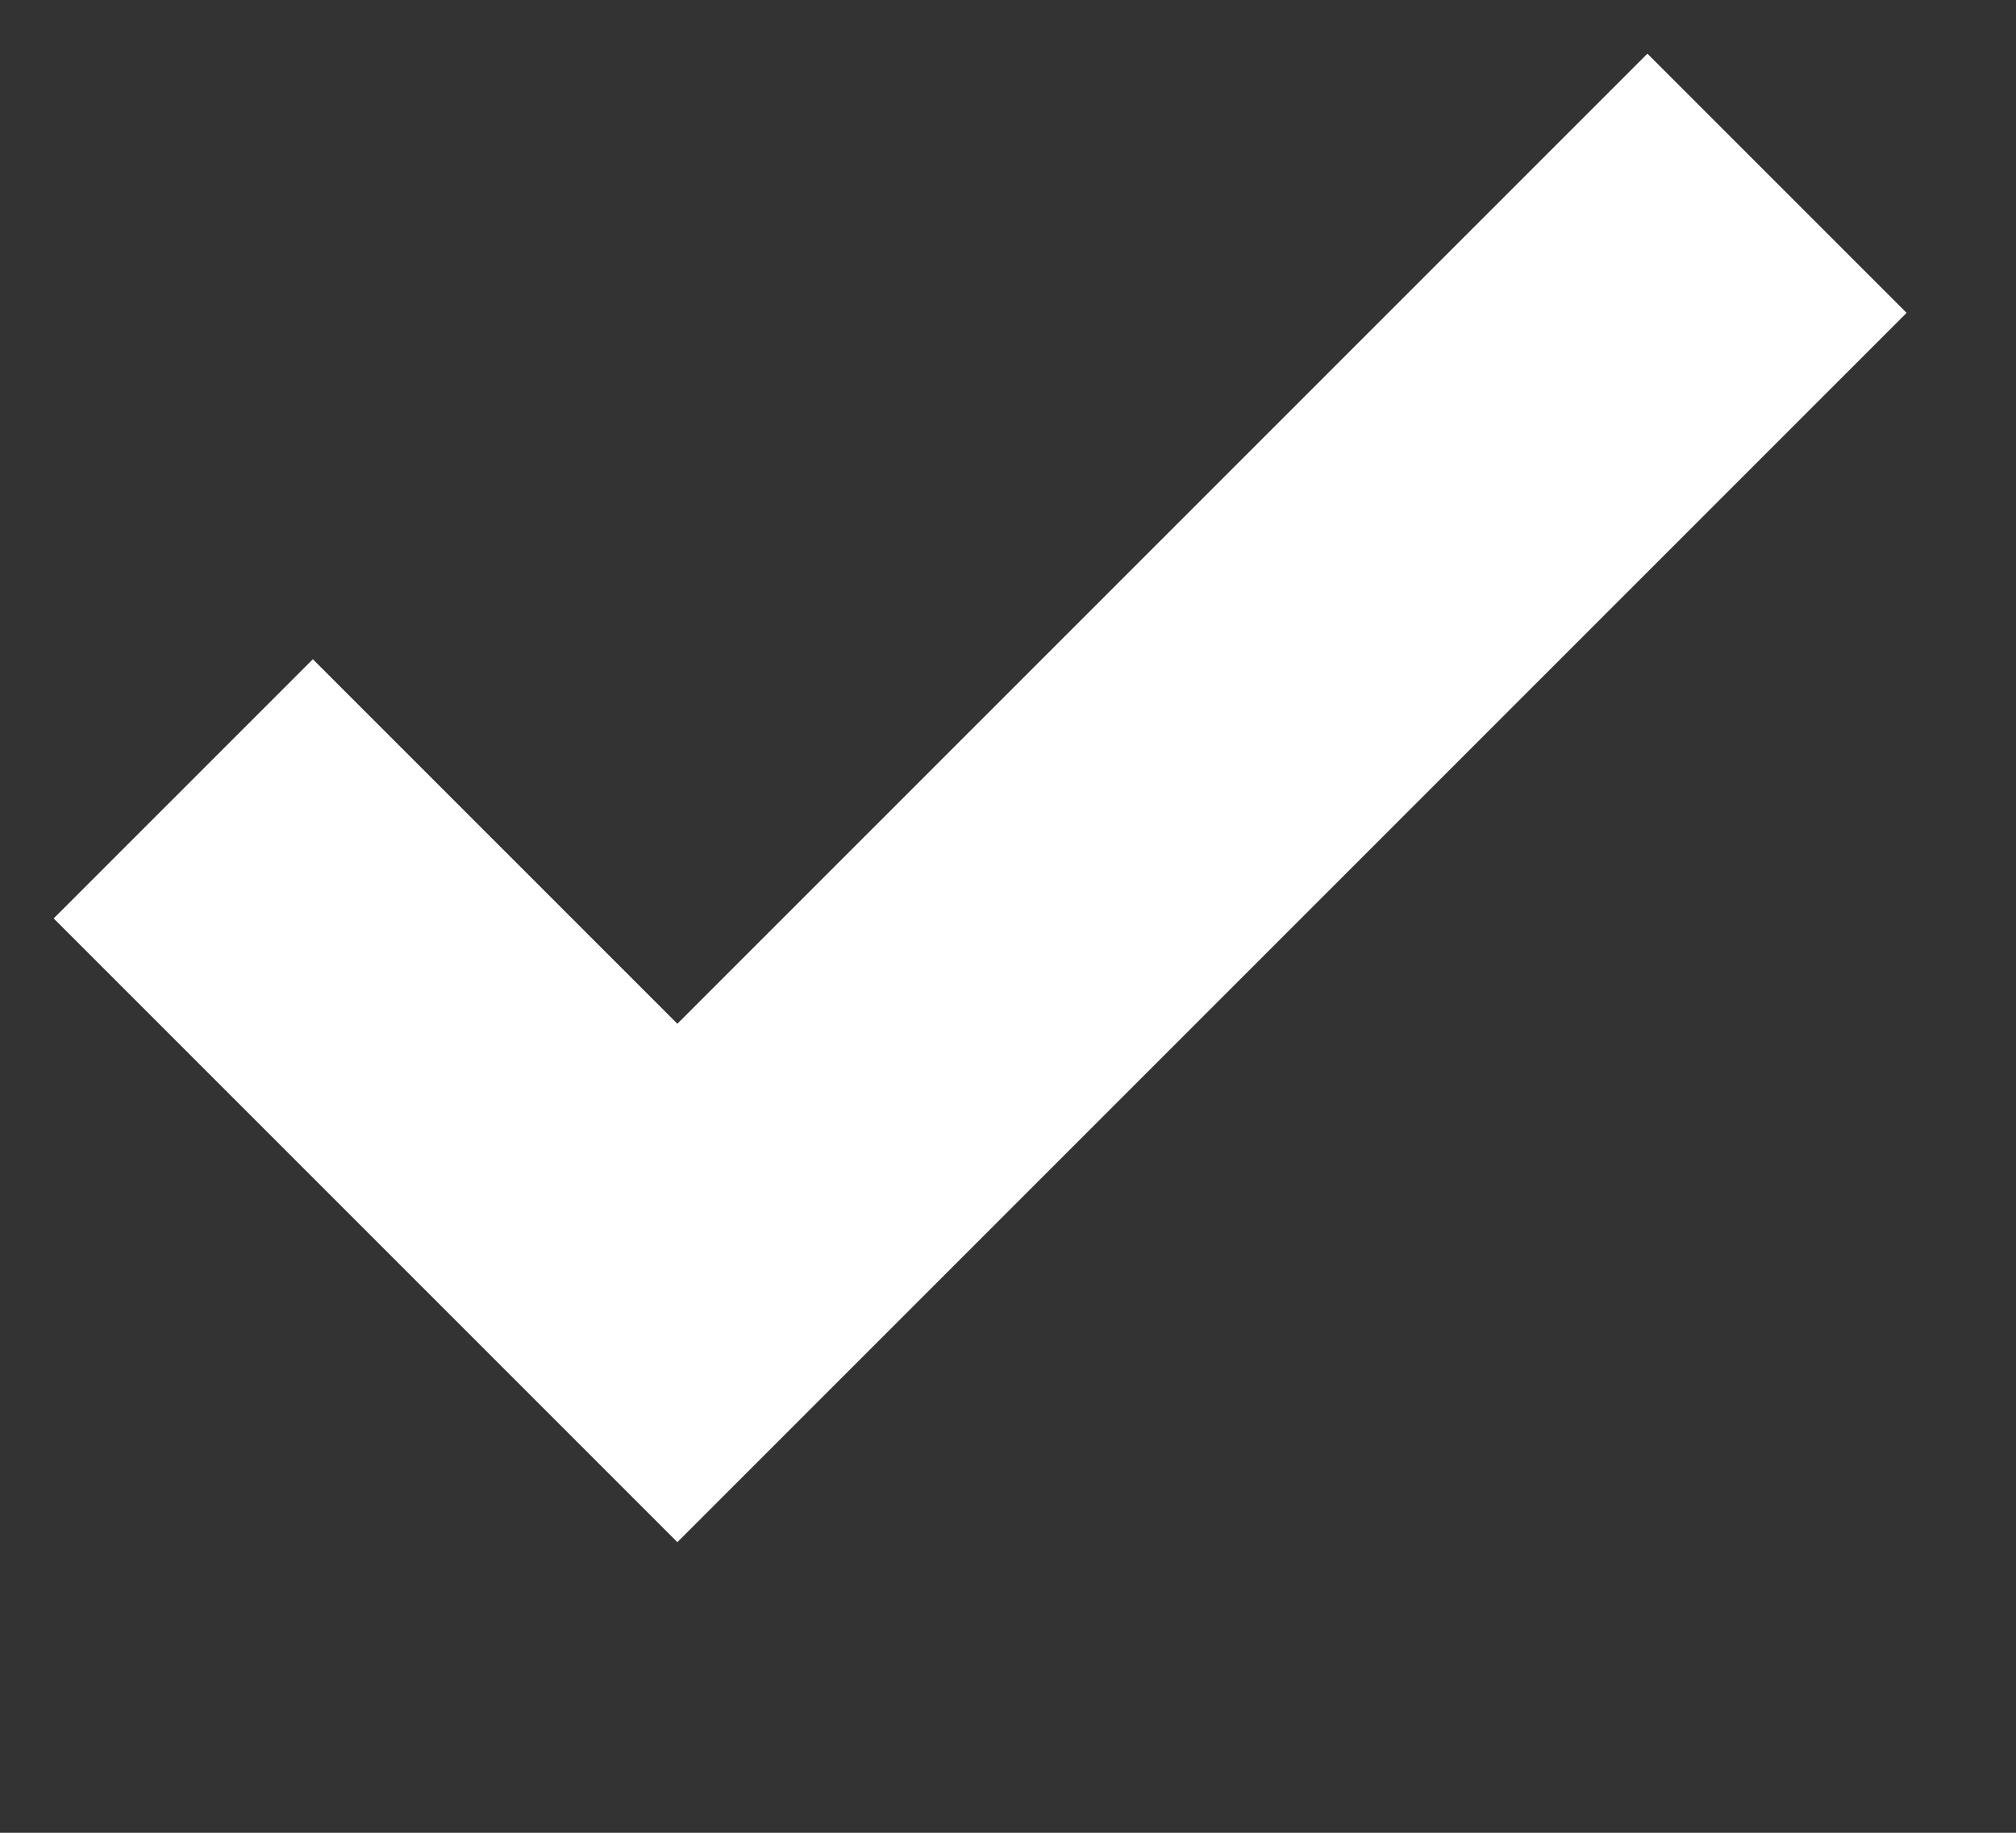 <svg xmlns="http://www.w3.org/2000/svg" width="11" height="10"><rect width="100%" height="100%" fill="#333333" stroke="none"/><path fill="none" stroke="#FFF" stroke-width="2" d="M1 4.304L3.696 7l6-6"/></svg>